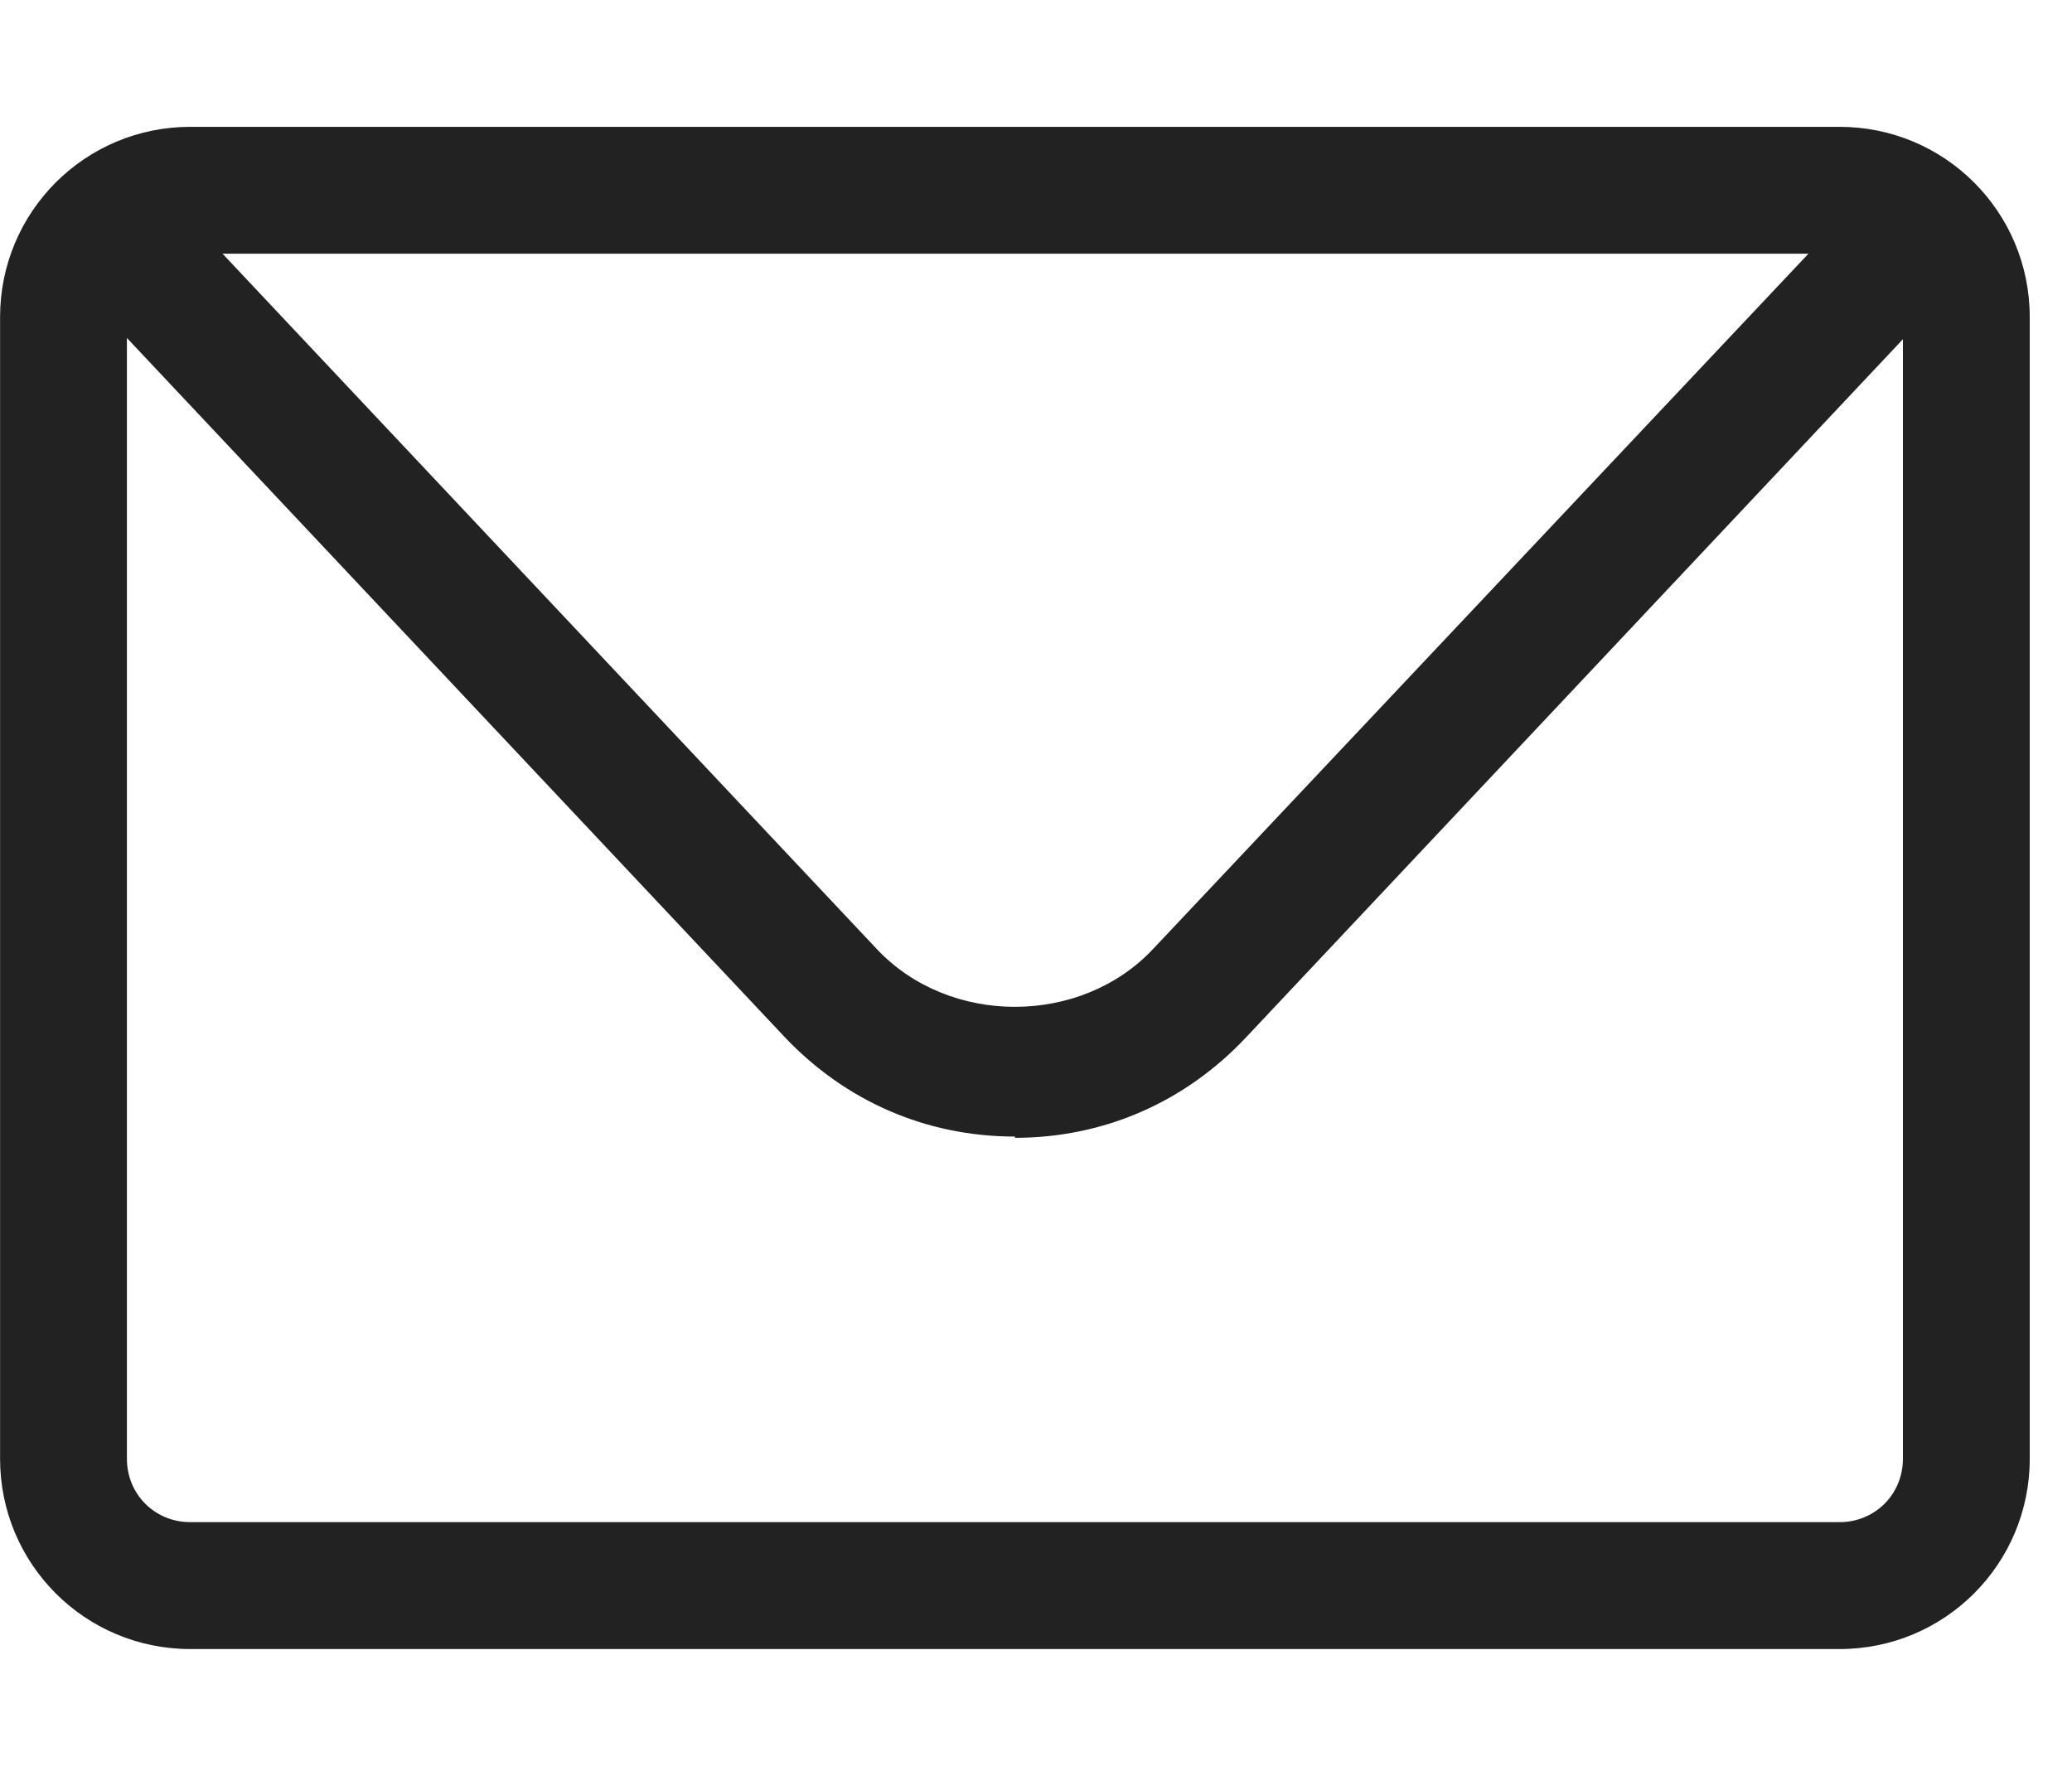 <svg width="28" height="24" viewBox="0 0 28 24" fill="none" xmlns="http://www.w3.org/2000/svg">
<g clip-path="url(#clip0_58_42)">
<path d="M24.858 22.286H2.572C1.149 22.286 0.001 21.137 0.001 19.714V4.286C0.001 2.863 1.149 1.714 2.572 1.714H24.858C26.281 1.714 27.429 2.863 27.429 4.286V19.714C27.429 21.137 26.281 22.286 24.858 22.286ZM2.572 3.429C2.092 3.429 1.715 3.806 1.715 4.286V19.714C1.715 20.194 2.092 20.571 2.572 20.571H24.858C25.338 20.571 25.715 20.194 25.715 19.714V4.286C25.715 3.806 25.338 3.429 24.858 3.429H2.572Z" fill="#222222"/>
<path d="M13.715 15.36C12.515 15.36 11.418 14.88 10.595 14.006L1.595 4.44C1.269 4.097 1.286 3.549 1.629 3.223C1.972 2.897 2.521 2.914 2.846 3.257L11.846 12.823C12.824 13.868 14.606 13.868 15.584 12.823L24.584 3.274C24.909 2.931 25.458 2.914 25.801 3.24C26.144 3.566 26.161 4.114 25.835 4.457L16.835 14.023C16.012 14.897 14.915 15.377 13.715 15.377V15.36Z" fill="#222222"/>
</g>
<defs>
<clipPath id="clip0_58_42">
<rect width="27.43" height="24" fill="white"/>
</clipPath>
</defs>
</svg>
